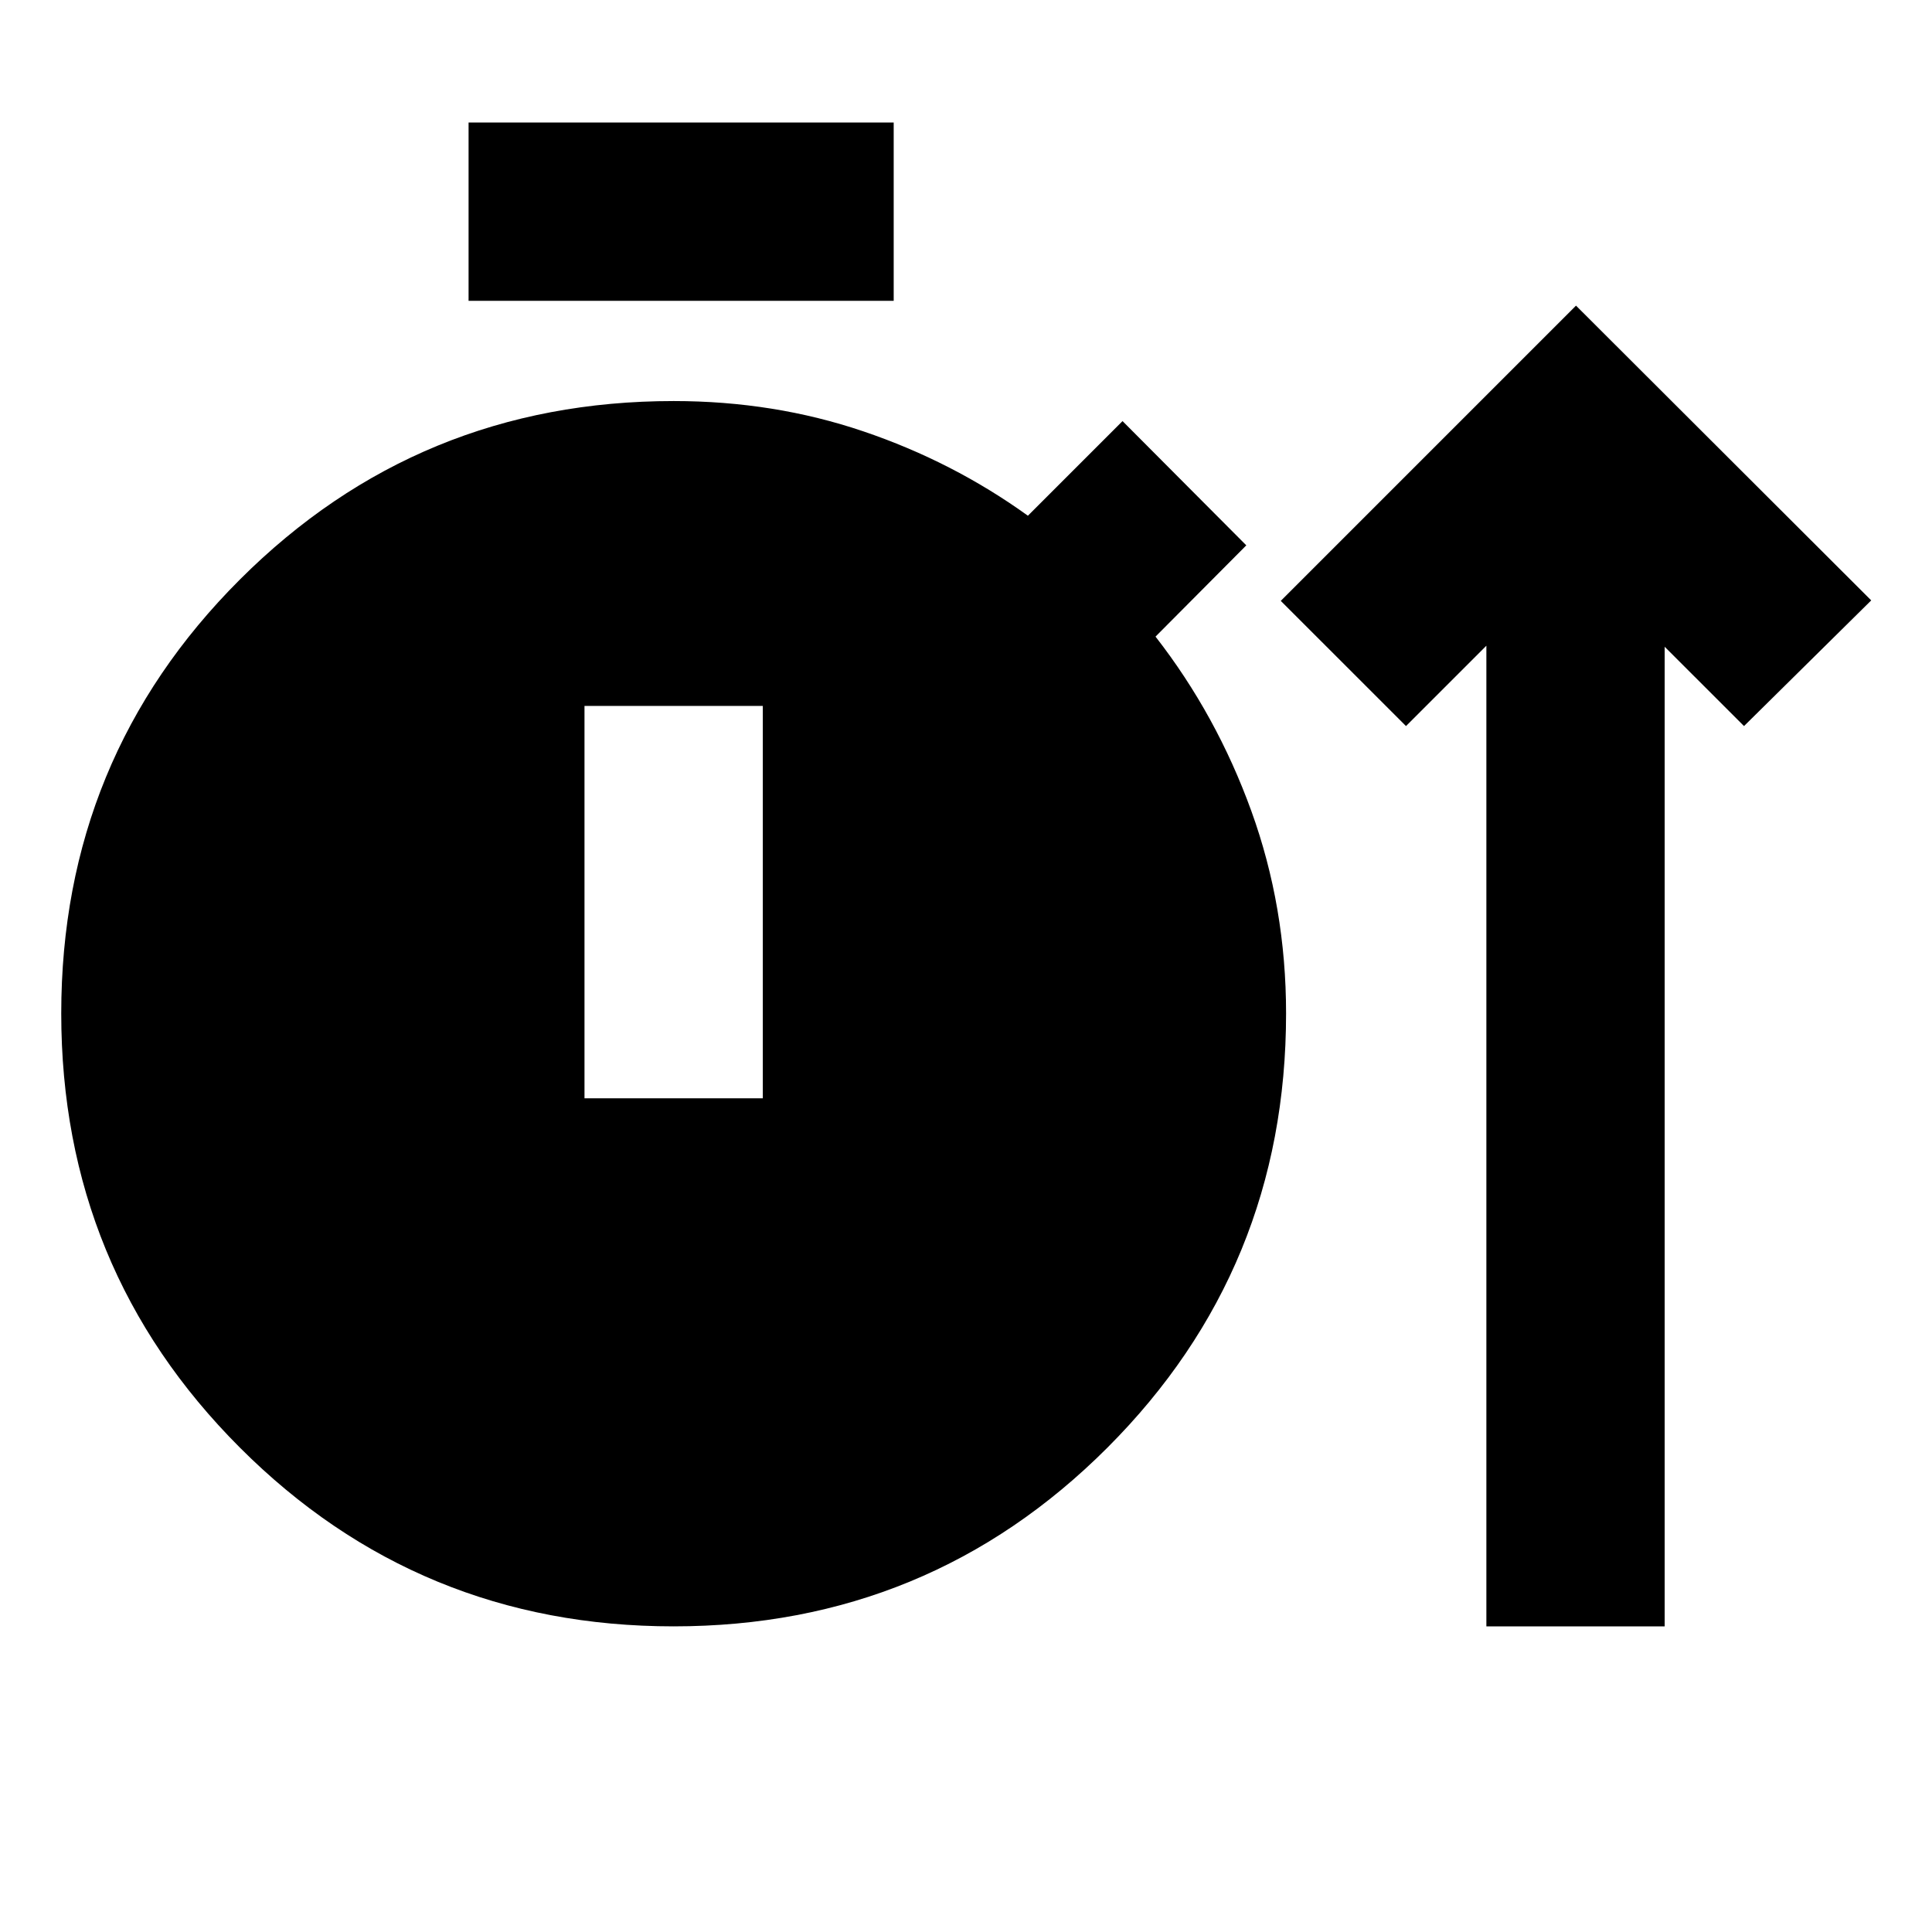 <svg xmlns="http://www.w3.org/2000/svg" height="24" viewBox="0 -960 960 960" width="24"><path d="M334.74-151.87q-126.79 0-215.55-88.83T30.43-456.43q0-126.9 88.76-215.59 88.76-88.7 215.55-88.7 49.85 0 94.29 15.07 44.45 15.06 81.73 41.91l47.02-47.02 61.5 61.74-45.11 45.35q30.35 38.97 47.61 86.66 17.26 47.68 17.26 100.6 0 126.89-88.75 215.72-88.76 88.82-215.55 88.82Zm403.83 0v-487.28l-39.94 39.93-62.22-62.21 146.7-146.7L929.8-661.67l-63.21 62.45-39.42-39.41v486.76h-88.6ZM232.83-810.52v-88.61h211.24v88.61H232.83Zm57.6 396.26h88.61v-194.98h-88.61v194.98Z"/></svg>
